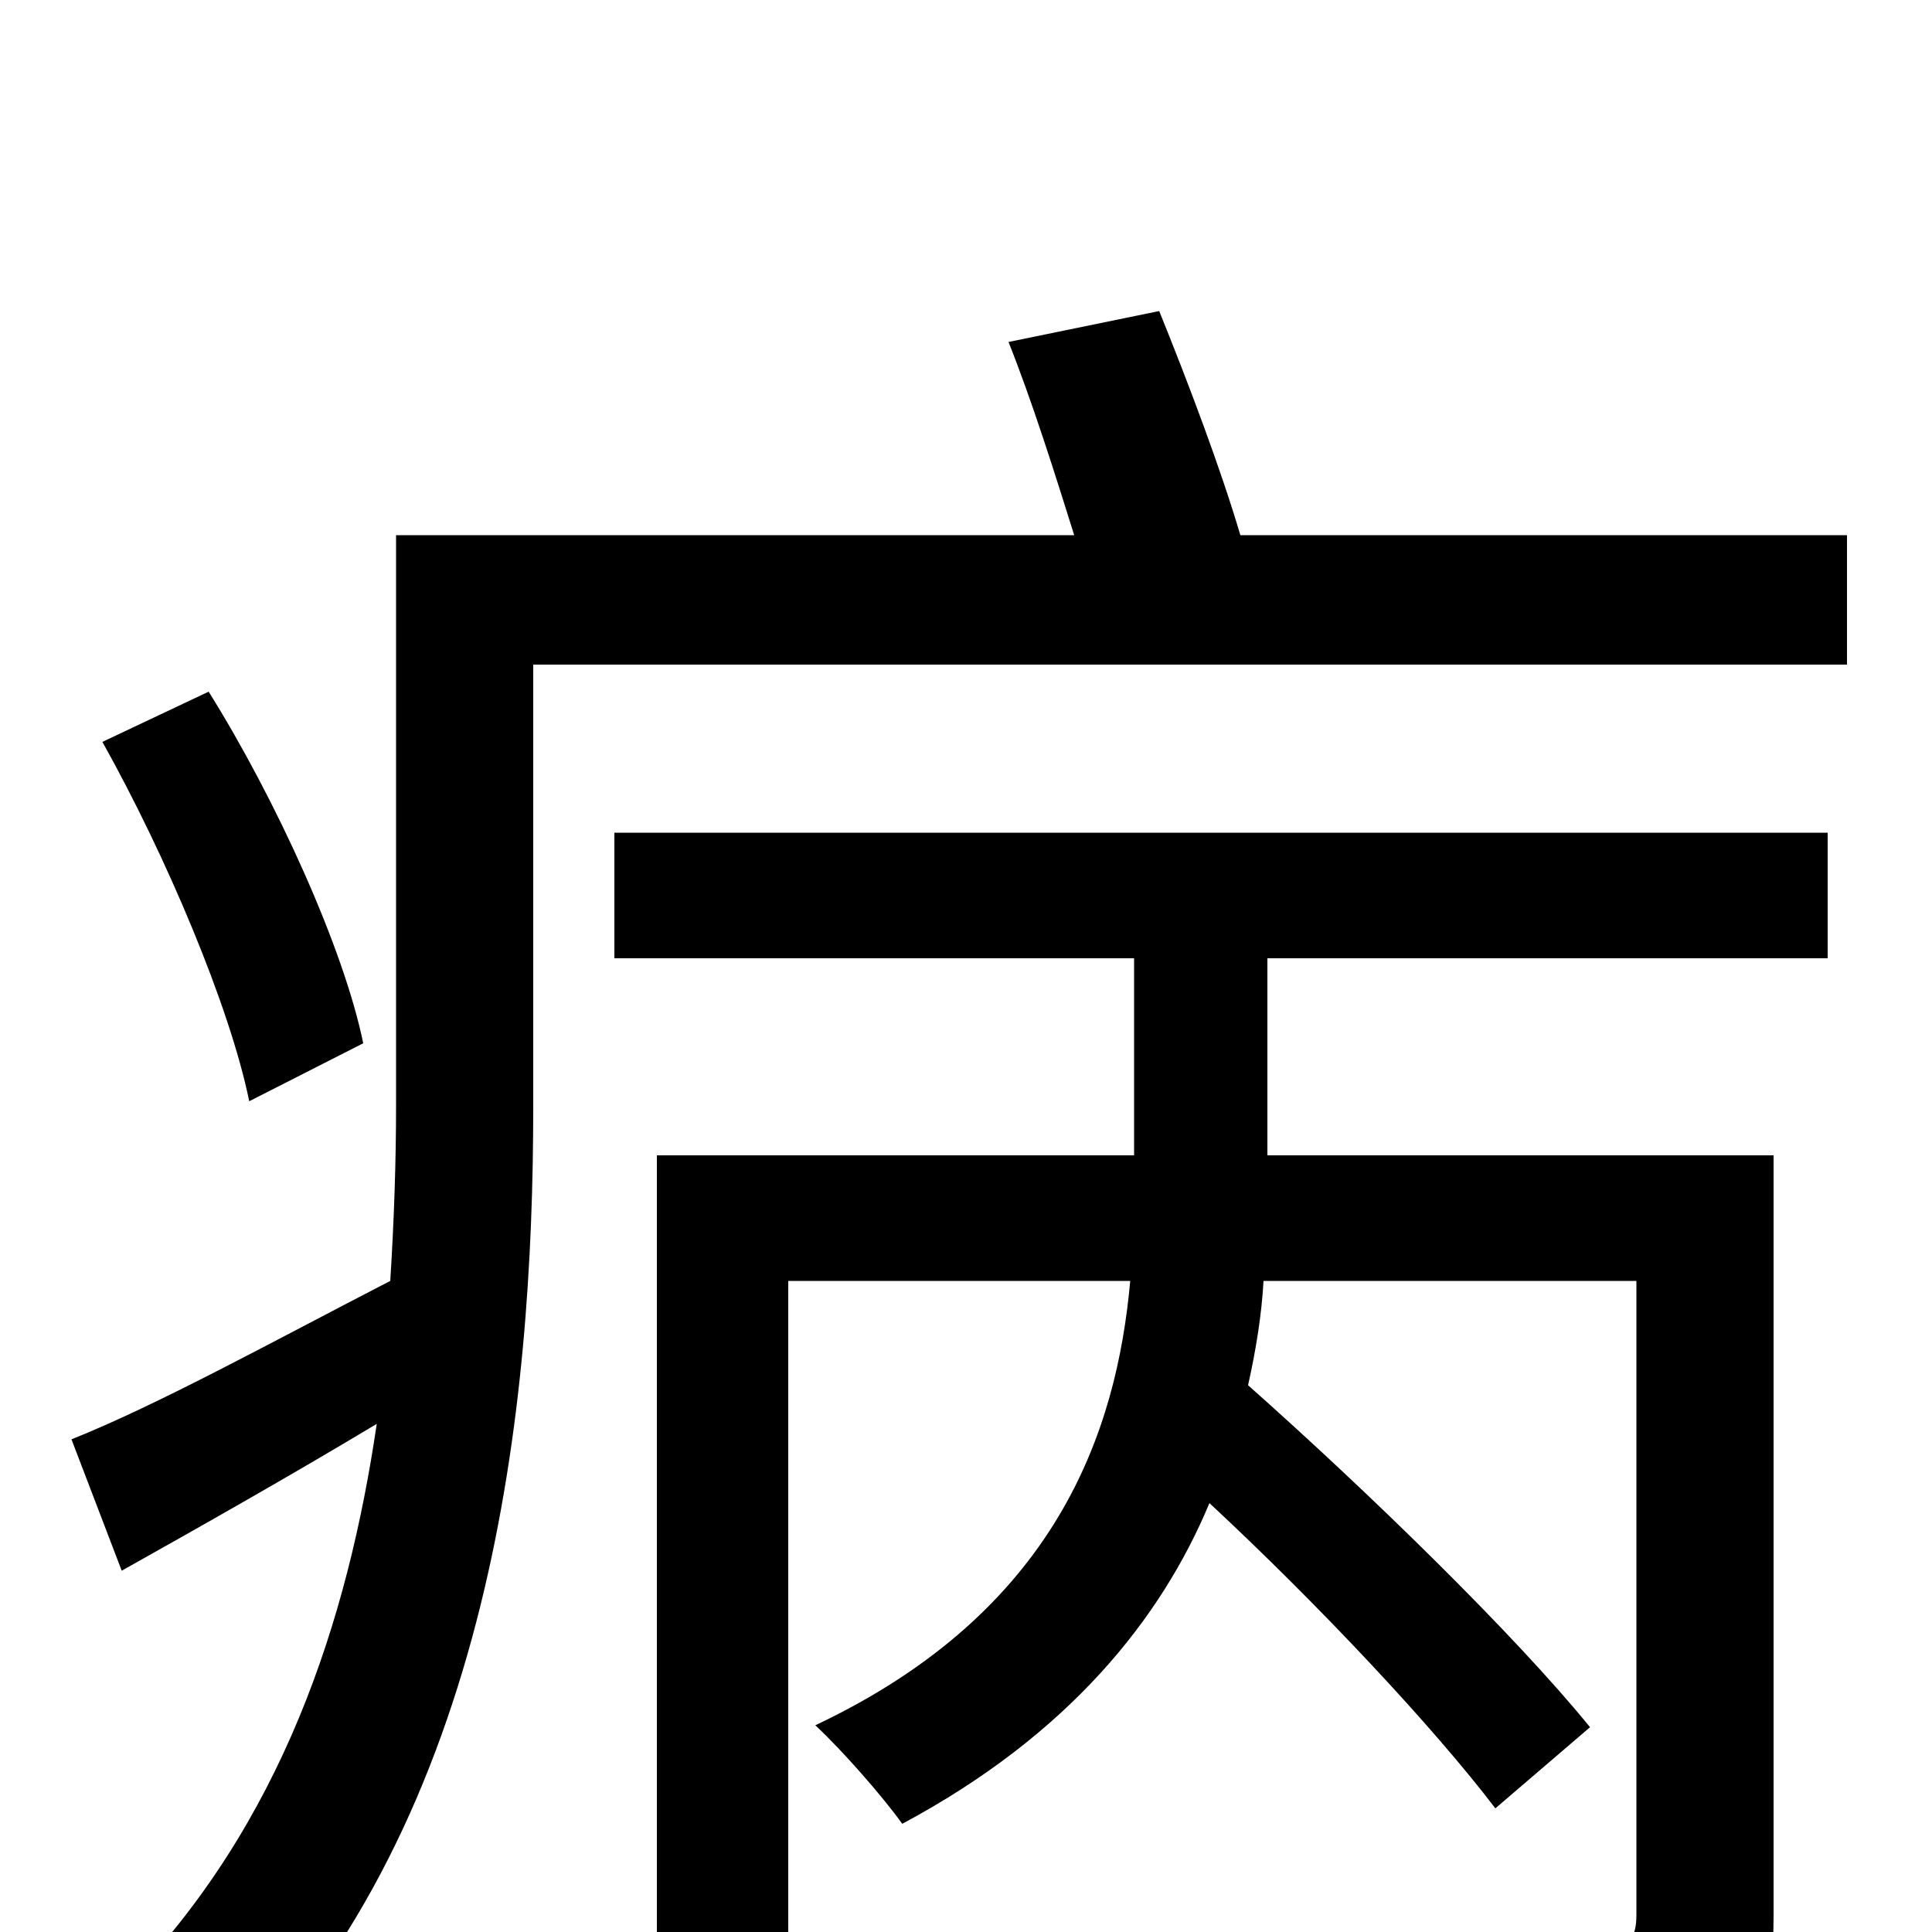 <svg xmlns="http://www.w3.org/2000/svg" viewBox="0 -1000 1000 1000">
	<path fill="#000000" d="M188 -460C178 -509 143 -586 108 -642L53 -616C86 -557 119 -479 129 -430ZM318 -504H587V-402H340V77H408V-337H585C578 -259 547 -166 422 -107C436 -94 457 -70 467 -56C553 -102 601 -162 626 -222C683 -169 742 -106 774 -64L823 -106C784 -154 708 -228 646 -283C650 -301 653 -319 654 -337H847V-9C847 4 843 8 828 8C815 9 768 10 715 8C725 26 736 54 739 74C809 74 854 74 883 62C910 50 918 30 918 -8V-402H656V-504H946V-569H318ZM642 -723C632 -757 615 -802 600 -839L522 -823C534 -793 546 -755 556 -723H205V-428C205 -399 204 -369 202 -337C140 -305 82 -273 37 -255L63 -187C104 -210 150 -236 195 -263C180 -161 146 -56 65 27C80 37 108 63 119 77C255 -60 276 -272 276 -427V-656H956V-723Z"/>
</svg>